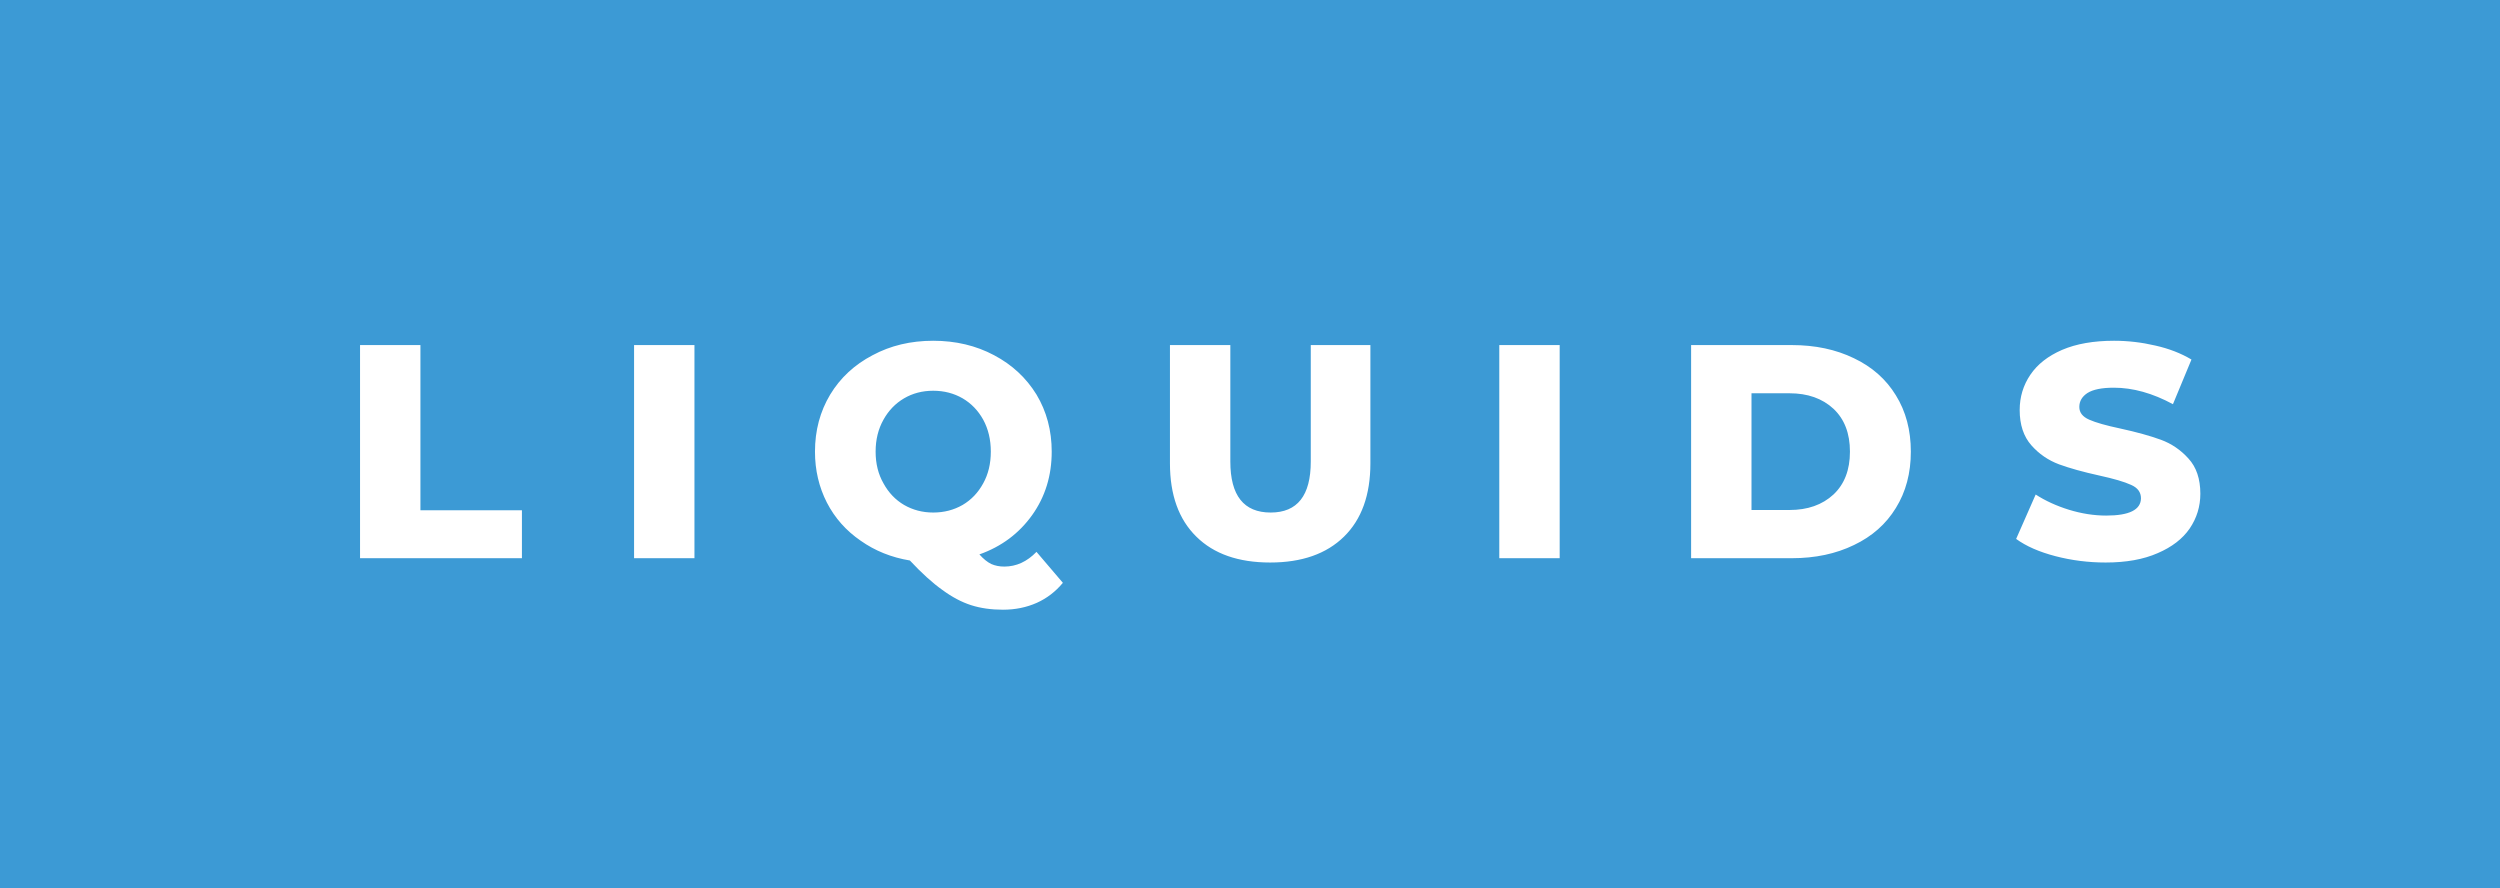 <svg xmlns="http://www.w3.org/2000/svg" width="98.53" height="35" viewBox="0 0 98.53 35"><rect x="0" y="0" width="98.53" height="35" fill="#333333" stroke="none"/><rect class="svg__rect" x="0" y="0" width="0" height="35" fill="#31C4F3"/><rect class="svg__rect" x="0" y="0" width="98.53" height="35" fill="#3C9AD5"/><path class="svg__text" d="" fill="#FFFFFF"/><path class="svg__text" d="M20.57 22L14.19 22L14.19 13.60L16.57 13.60L16.57 20.11L20.57 20.11L20.57 22ZM27.37 22L24.99 22L24.99 13.60L27.37 13.60L27.37 22ZM32.12 17.80L32.12 17.80Q32.12 16.55 32.72 15.55Q33.32 14.56 34.39 14.00Q35.45 13.43 36.78 13.43L36.78 13.43Q38.11 13.43 39.18 14.00Q40.24 14.56 40.85 15.55Q41.45 16.55 41.45 17.80L41.45 17.80Q41.45 19.22 40.68 20.30Q39.90 21.39 38.60 21.85L38.60 21.85Q38.84 22.12 39.07 22.23Q39.30 22.33 39.58 22.33L39.58 22.33Q40.29 22.33 40.85 21.75L40.85 21.75L41.89 22.97Q41.46 23.49 40.86 23.76Q40.25 24.03 39.53 24.03L39.53 24.03Q38.83 24.03 38.27 23.85Q37.71 23.67 37.14 23.25Q36.56 22.84 35.86 22.09L35.86 22.09Q34.77 21.91 33.92 21.31Q33.06 20.72 32.59 19.81Q32.12 18.89 32.12 17.80ZM34.51 17.80L34.51 17.80Q34.51 18.51 34.82 19.05Q35.12 19.60 35.63 19.90Q36.15 20.20 36.78 20.20L36.78 20.20Q37.42 20.20 37.94 19.90Q38.45 19.60 38.75 19.05Q39.05 18.51 39.05 17.80L39.05 17.80Q39.05 17.09 38.75 16.54Q38.45 16 37.94 15.70Q37.42 15.40 36.78 15.40L36.78 15.40Q36.14 15.40 35.63 15.70Q35.12 16 34.82 16.54Q34.51 17.09 34.51 17.80ZM46.11 18.26L46.11 18.26L46.11 13.60L48.49 13.60L48.49 18.19Q48.49 20.20 50.08 20.20L50.08 20.20Q51.66 20.20 51.66 18.19L51.66 18.19L51.66 13.60L54.01 13.60L54.01 18.26Q54.01 20.13 52.97 21.15Q51.93 22.17 50.06 22.17L50.06 22.17Q48.18 22.17 47.15 21.15Q46.11 20.13 46.11 18.26ZM61.47 22L59.09 22L59.09 13.60L61.47 13.60L61.47 22ZM70.62 22L66.65 22L66.65 13.60L70.62 13.60Q72.00 13.60 73.07 14.12Q74.14 14.63 74.72 15.58Q75.31 16.53 75.31 17.80L75.31 17.80Q75.31 19.07 74.72 20.02Q74.14 20.97 73.07 21.48Q72.00 22 70.62 22L70.62 22ZM69.03 15.50L69.03 20.10L70.53 20.10Q71.60 20.10 72.26 19.49Q72.91 18.88 72.91 17.80L72.91 17.80Q72.91 16.72 72.26 16.11Q71.60 15.50 70.53 15.50L70.53 15.50L69.03 15.50ZM79.46 21.24L79.46 21.24L80.23 19.49Q80.80 19.86 81.54 20.09Q82.29 20.32 83.01 20.32L83.01 20.32Q84.37 20.32 84.38 19.64L84.38 19.64Q84.38 19.28 83.99 19.11Q83.60 18.93 82.73 18.74L82.73 18.74Q81.78 18.53 81.15 18.30Q80.51 18.06 80.06 17.55Q79.60 17.03 79.60 16.16L79.60 16.16Q79.60 15.39 80.02 14.77Q80.44 14.15 81.27 13.79Q82.11 13.43 83.32 13.43L83.32 13.43Q84.14 13.43 84.95 13.62Q85.75 13.80 86.37 14.17L86.37 14.17L85.64 15.93Q84.44 15.28 83.31 15.28L83.31 15.28Q82.60 15.28 82.27 15.49Q81.95 15.70 81.95 16.04L81.95 16.04Q81.95 16.37 82.34 16.54Q82.72 16.71 83.57 16.89L83.57 16.89Q84.53 17.10 85.16 17.33Q85.79 17.56 86.25 18.07Q86.72 18.58 86.72 19.46L86.72 19.46Q86.72 20.21 86.30 20.83Q85.88 21.44 85.04 21.80Q84.20 22.17 82.99 22.17L82.99 22.17Q81.97 22.17 81.01 21.92Q80.05 21.67 79.46 21.24Z" fill="#FFFFFF" x="39"/></svg>